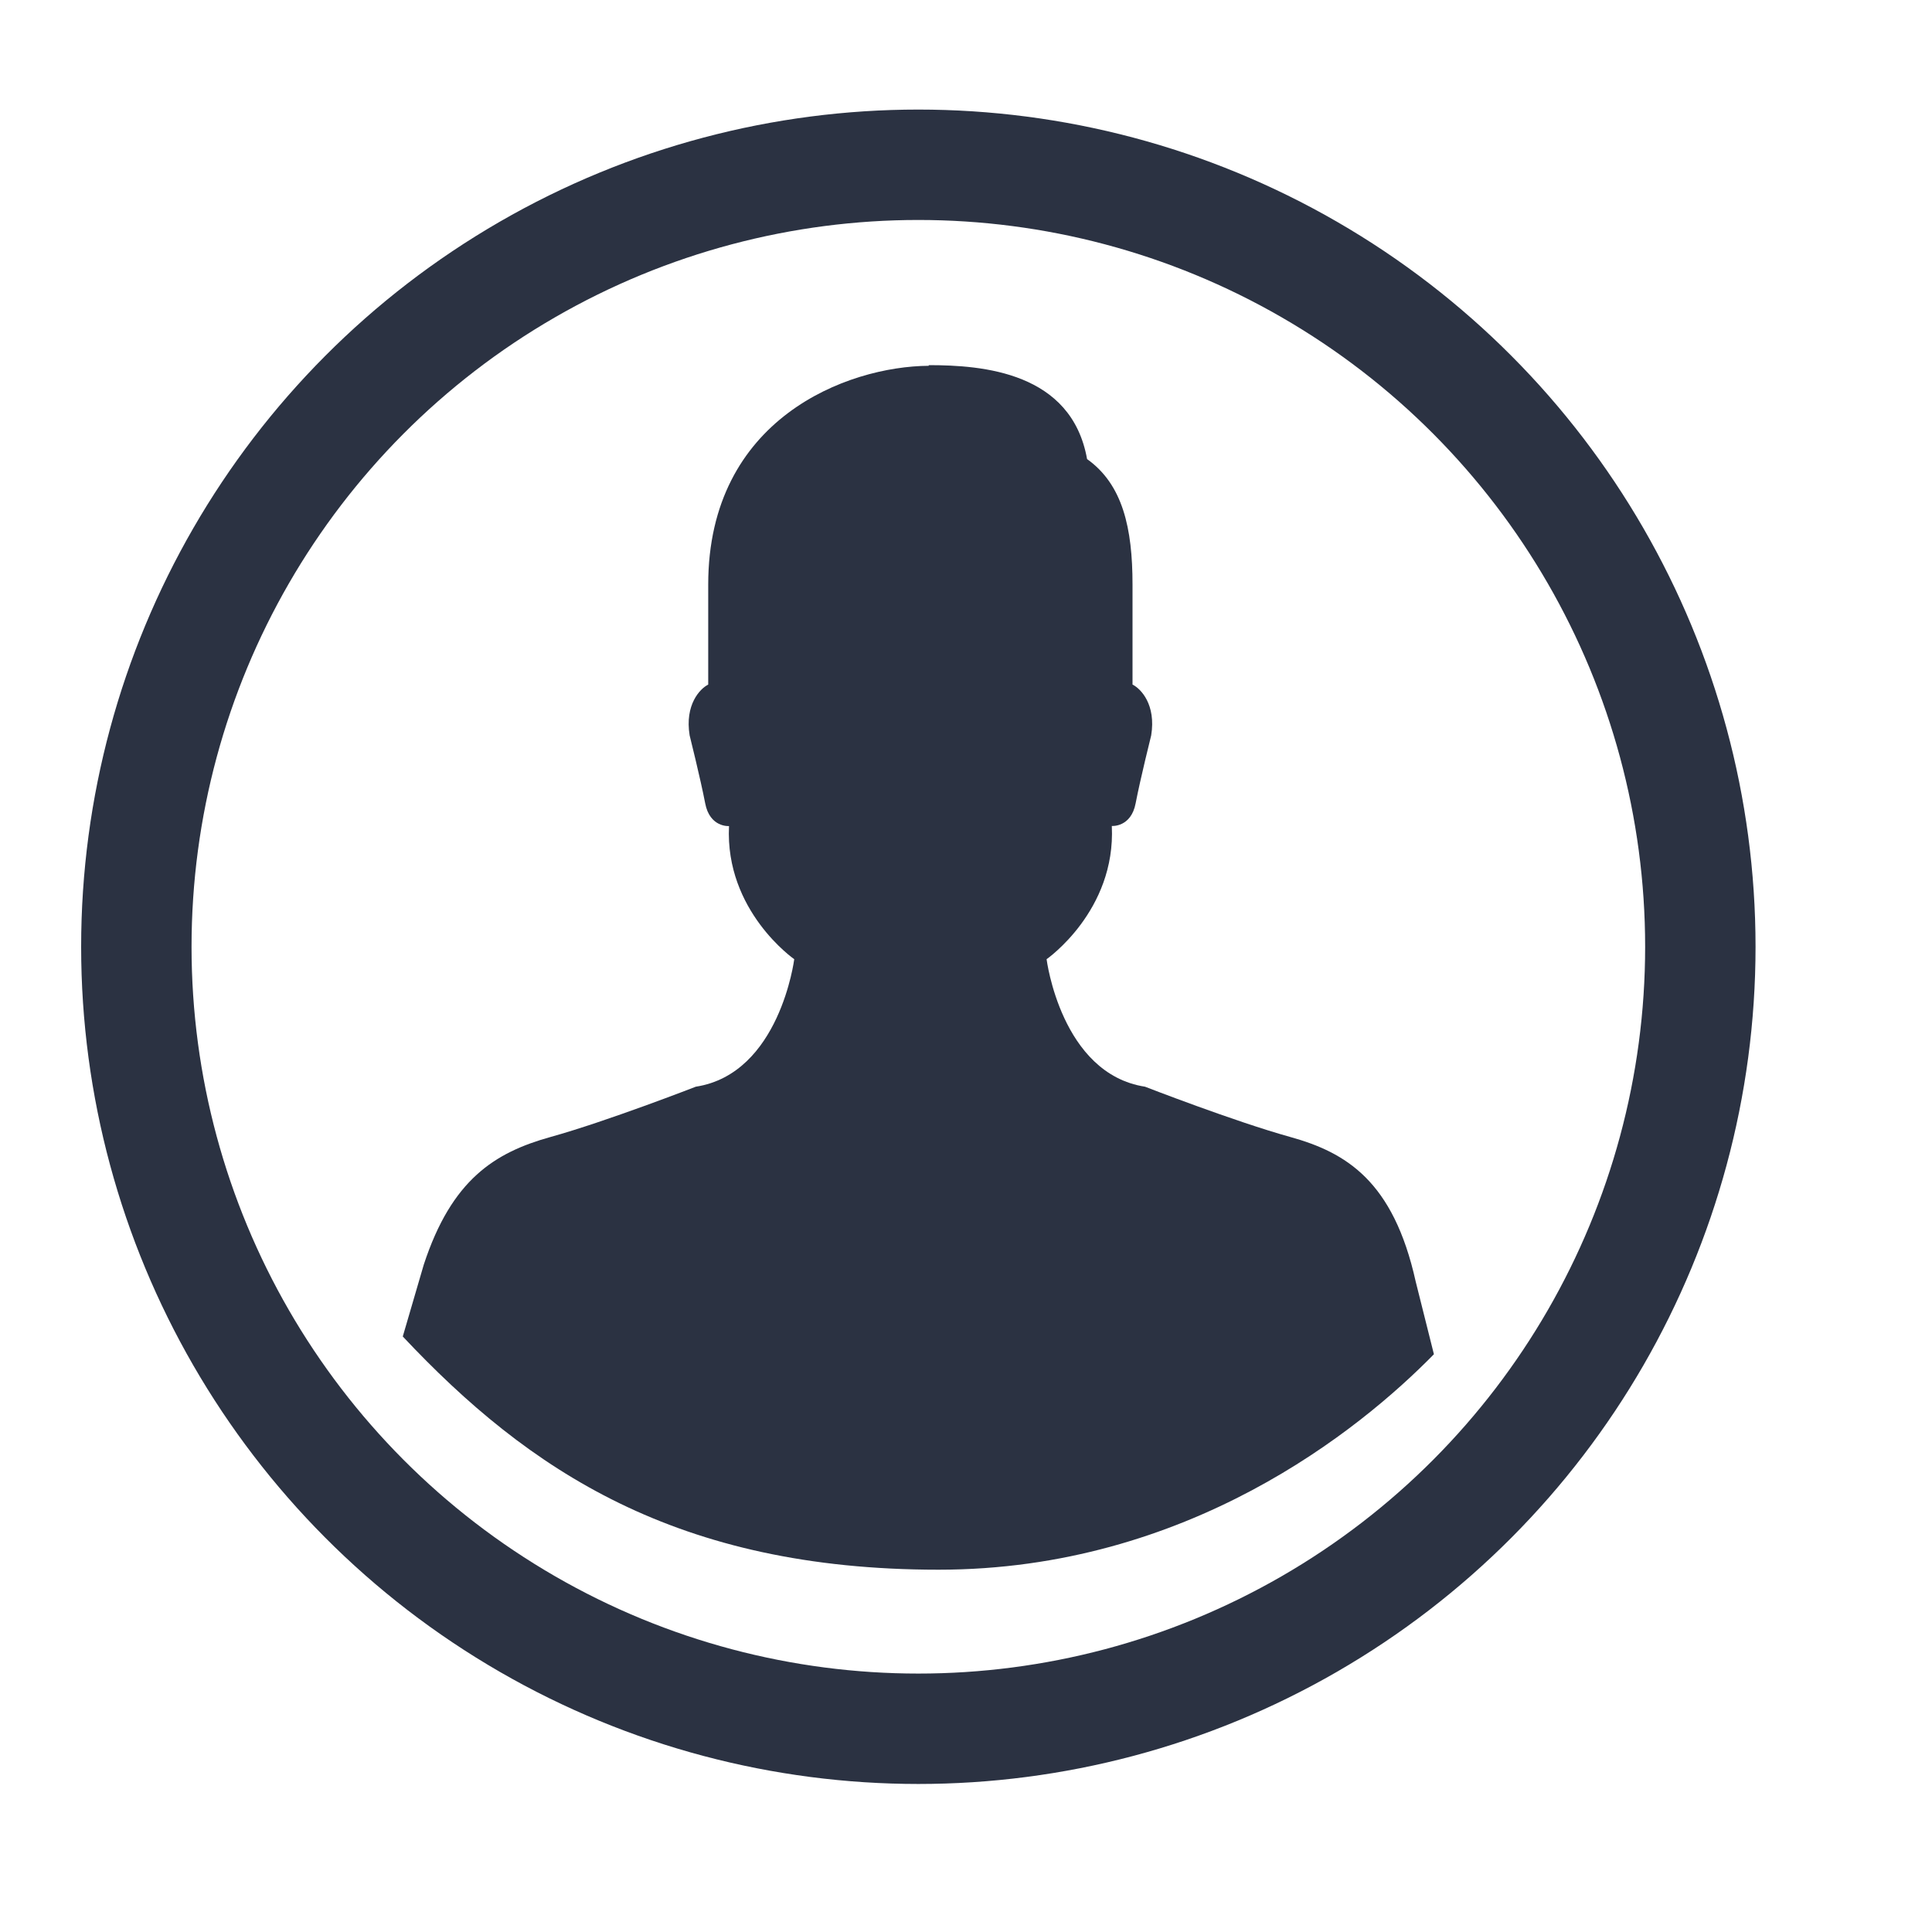 <svg width="21" height="21" viewBox="0 0 21 21" fill="none" xmlns="http://www.w3.org/2000/svg">
<path d="M11.376 10.426C11.376 10.426 11.533 11.671 12.446 11.812C12.446 11.812 13.415 12.189 14.023 12.358C14.631 12.527 15.145 12.835 15.388 13.93L15.586 14.72C14.78 15.542 12.909 17.062 10.202 17.062C7.355 17.062 5.746 15.983 4.378 14.527L4.606 13.747C4.91 12.82 5.378 12.527 5.986 12.358C6.594 12.189 7.563 11.812 7.563 11.812C8.476 11.671 8.633 10.426 8.633 10.426C8.633 10.426 7.879 9.903 7.924 8.979C7.924 8.979 7.715 8.996 7.665 8.731C7.614 8.466 7.496 7.993 7.496 7.993C7.442 7.66 7.608 7.486 7.698 7.441V6.354C7.698 4.55 9.208 3.982 10.095 3.976L10.095 3.969C10.681 3.969 11.647 4.044 11.816 4.99C12.204 5.266 12.31 5.741 12.31 6.354V7.441C12.401 7.486 12.567 7.659 12.513 7.993C12.513 7.993 12.395 8.466 12.344 8.731C12.294 8.995 12.085 8.978 12.085 8.978C12.13 9.902 11.376 10.426 11.376 10.426Z" fill="#2B3242"/>
<circle cx="9.982" cy="10.291" r="8.5" stroke="#2B3242" stroke-width="1.2"/>
</svg>
